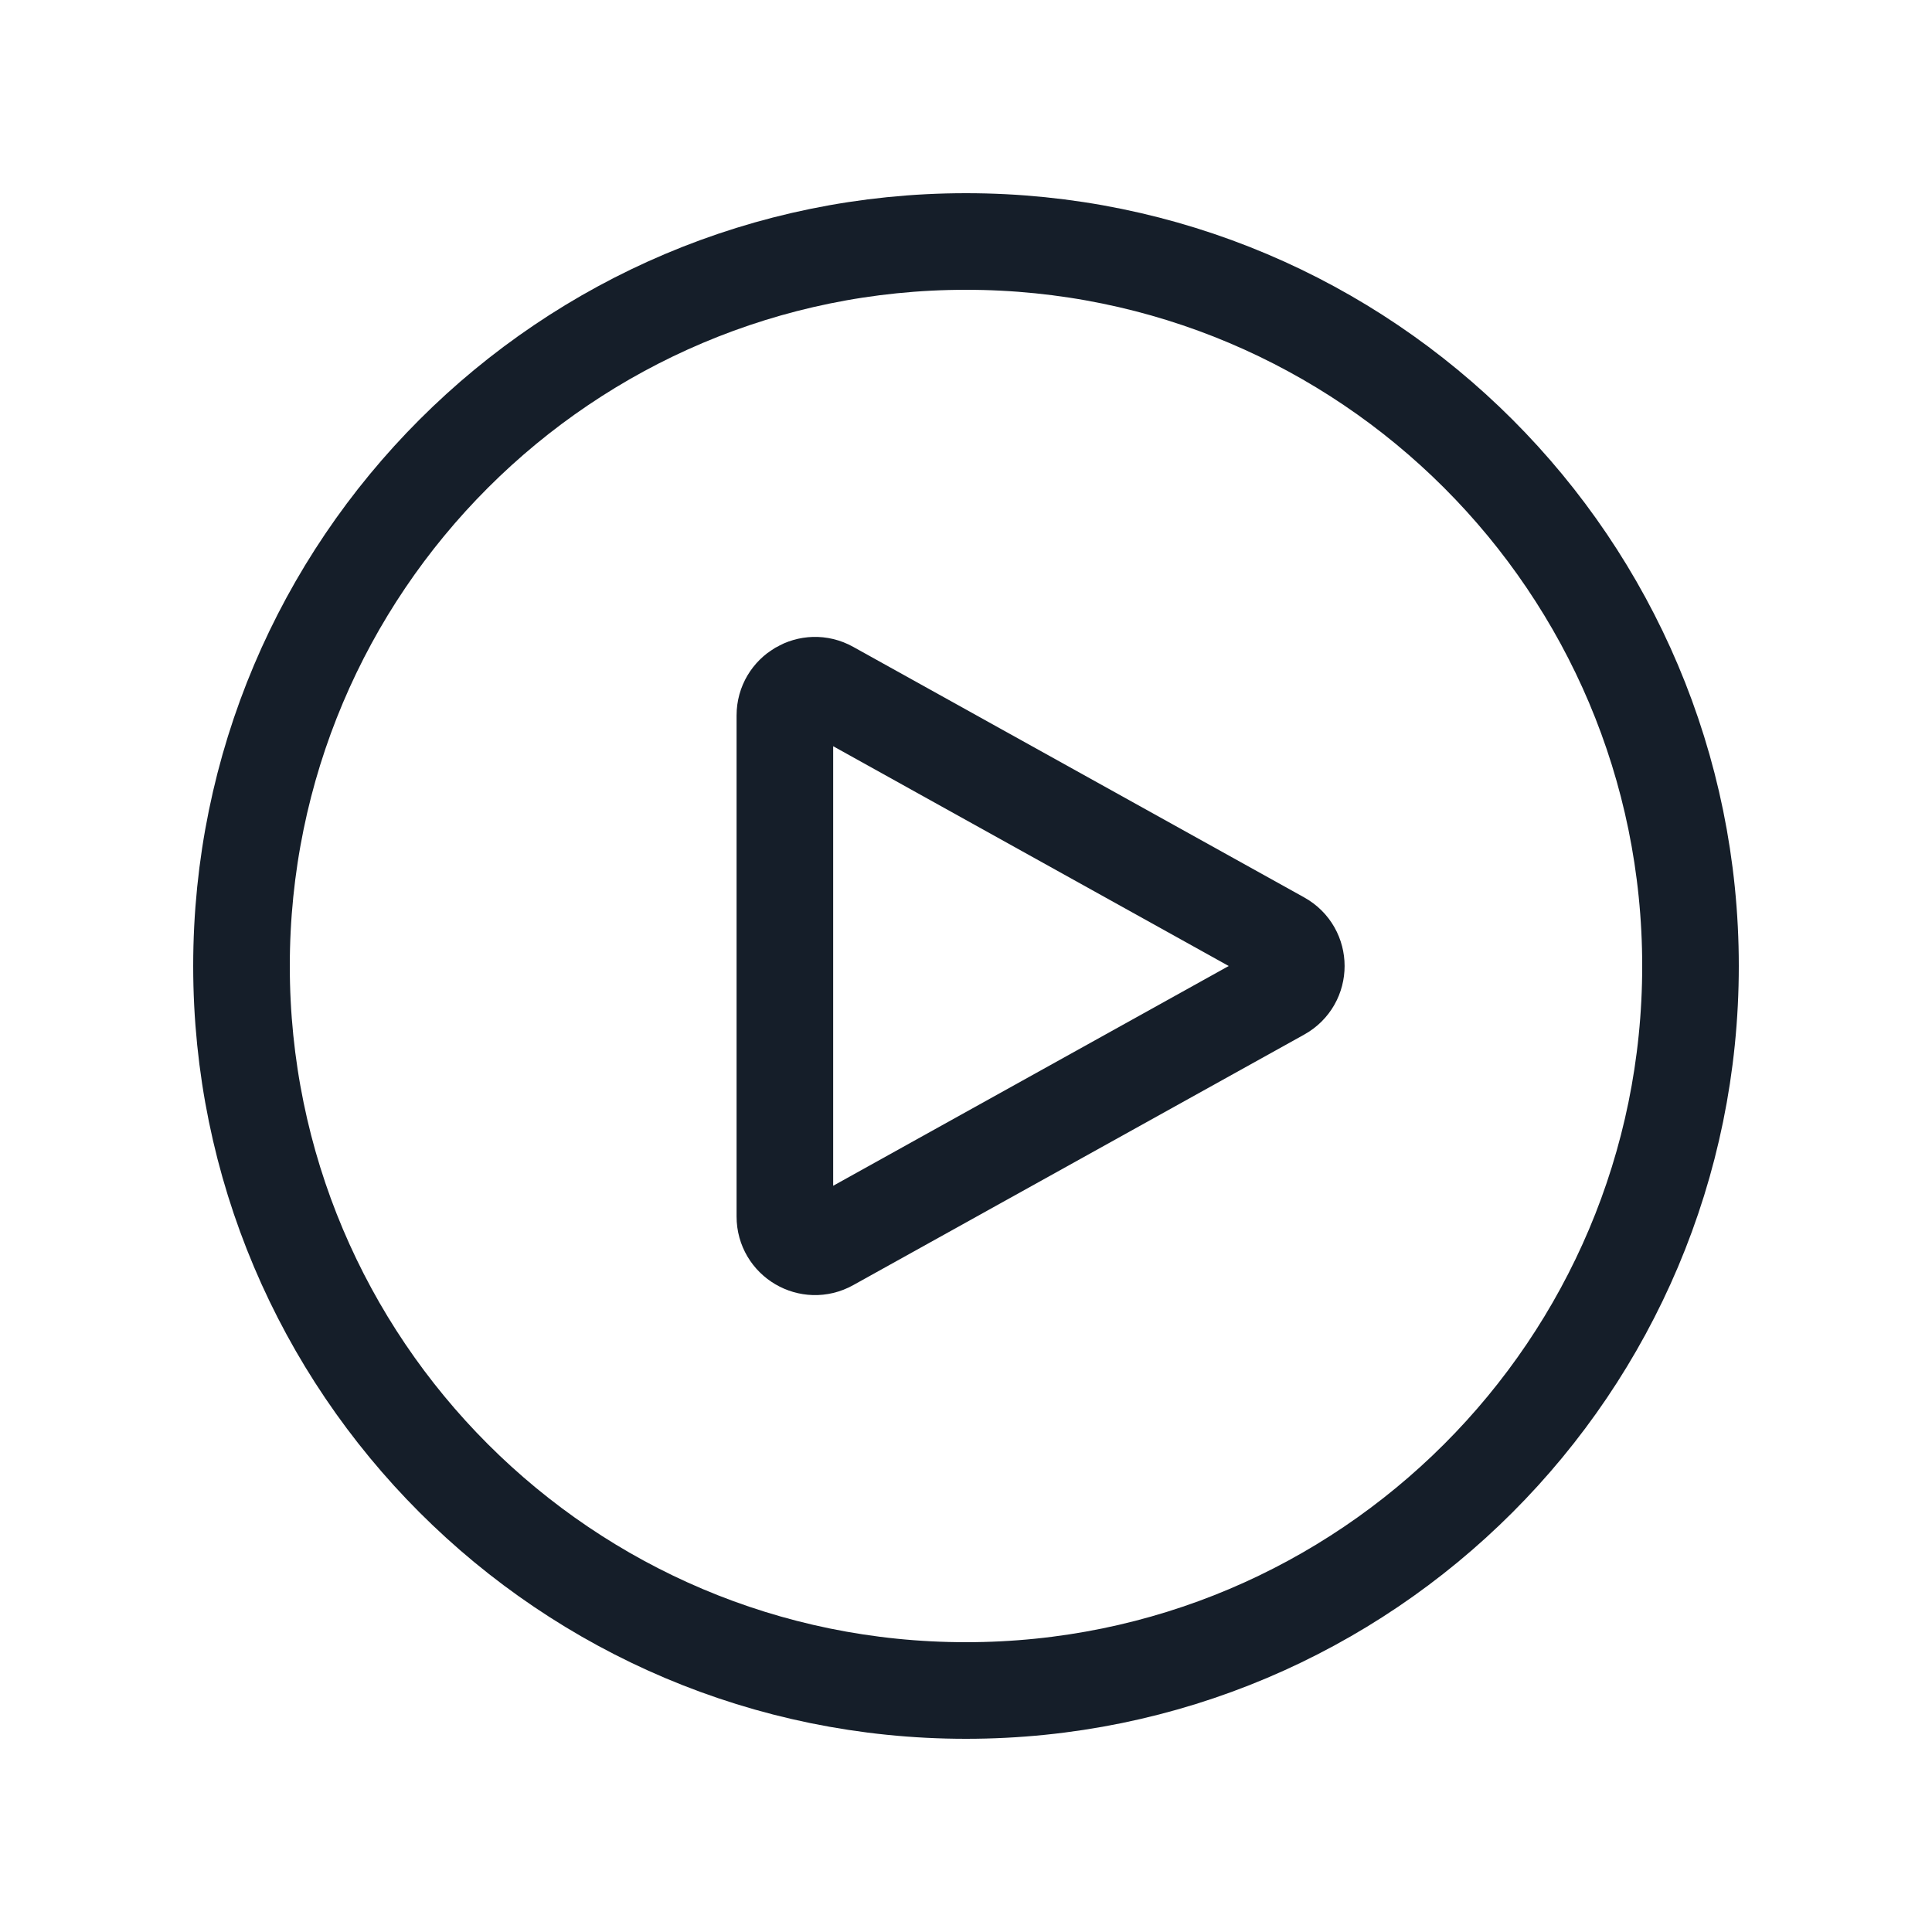 <svg width="20" height="20" viewBox="0 0 20 20" fill="none" xmlns="http://www.w3.org/2000/svg">
    <path
        d="M17.5 10C17.5 14.142 14.142 17.5 10 17.5C5.858 17.5 2.5 14.142 2.5 10C2.5 5.858 5.858 2.5 10 2.5C14.142 2.5 17.5 5.858 17.5 10Z"
        stroke="#151E29" stroke-linecap="round" stroke-linejoin="round" />
    <path
        d="M13.258 9.727C13.473 9.846 13.473 10.154 13.258 10.273L8.589 12.867C8.381 12.983 8.125 12.832 8.125 12.594V7.406C8.125 7.168 8.381 7.017 8.589 7.133L13.258 9.727Z"
        stroke="#151E29" stroke-linecap="round" stroke-linejoin="round" />
</svg>